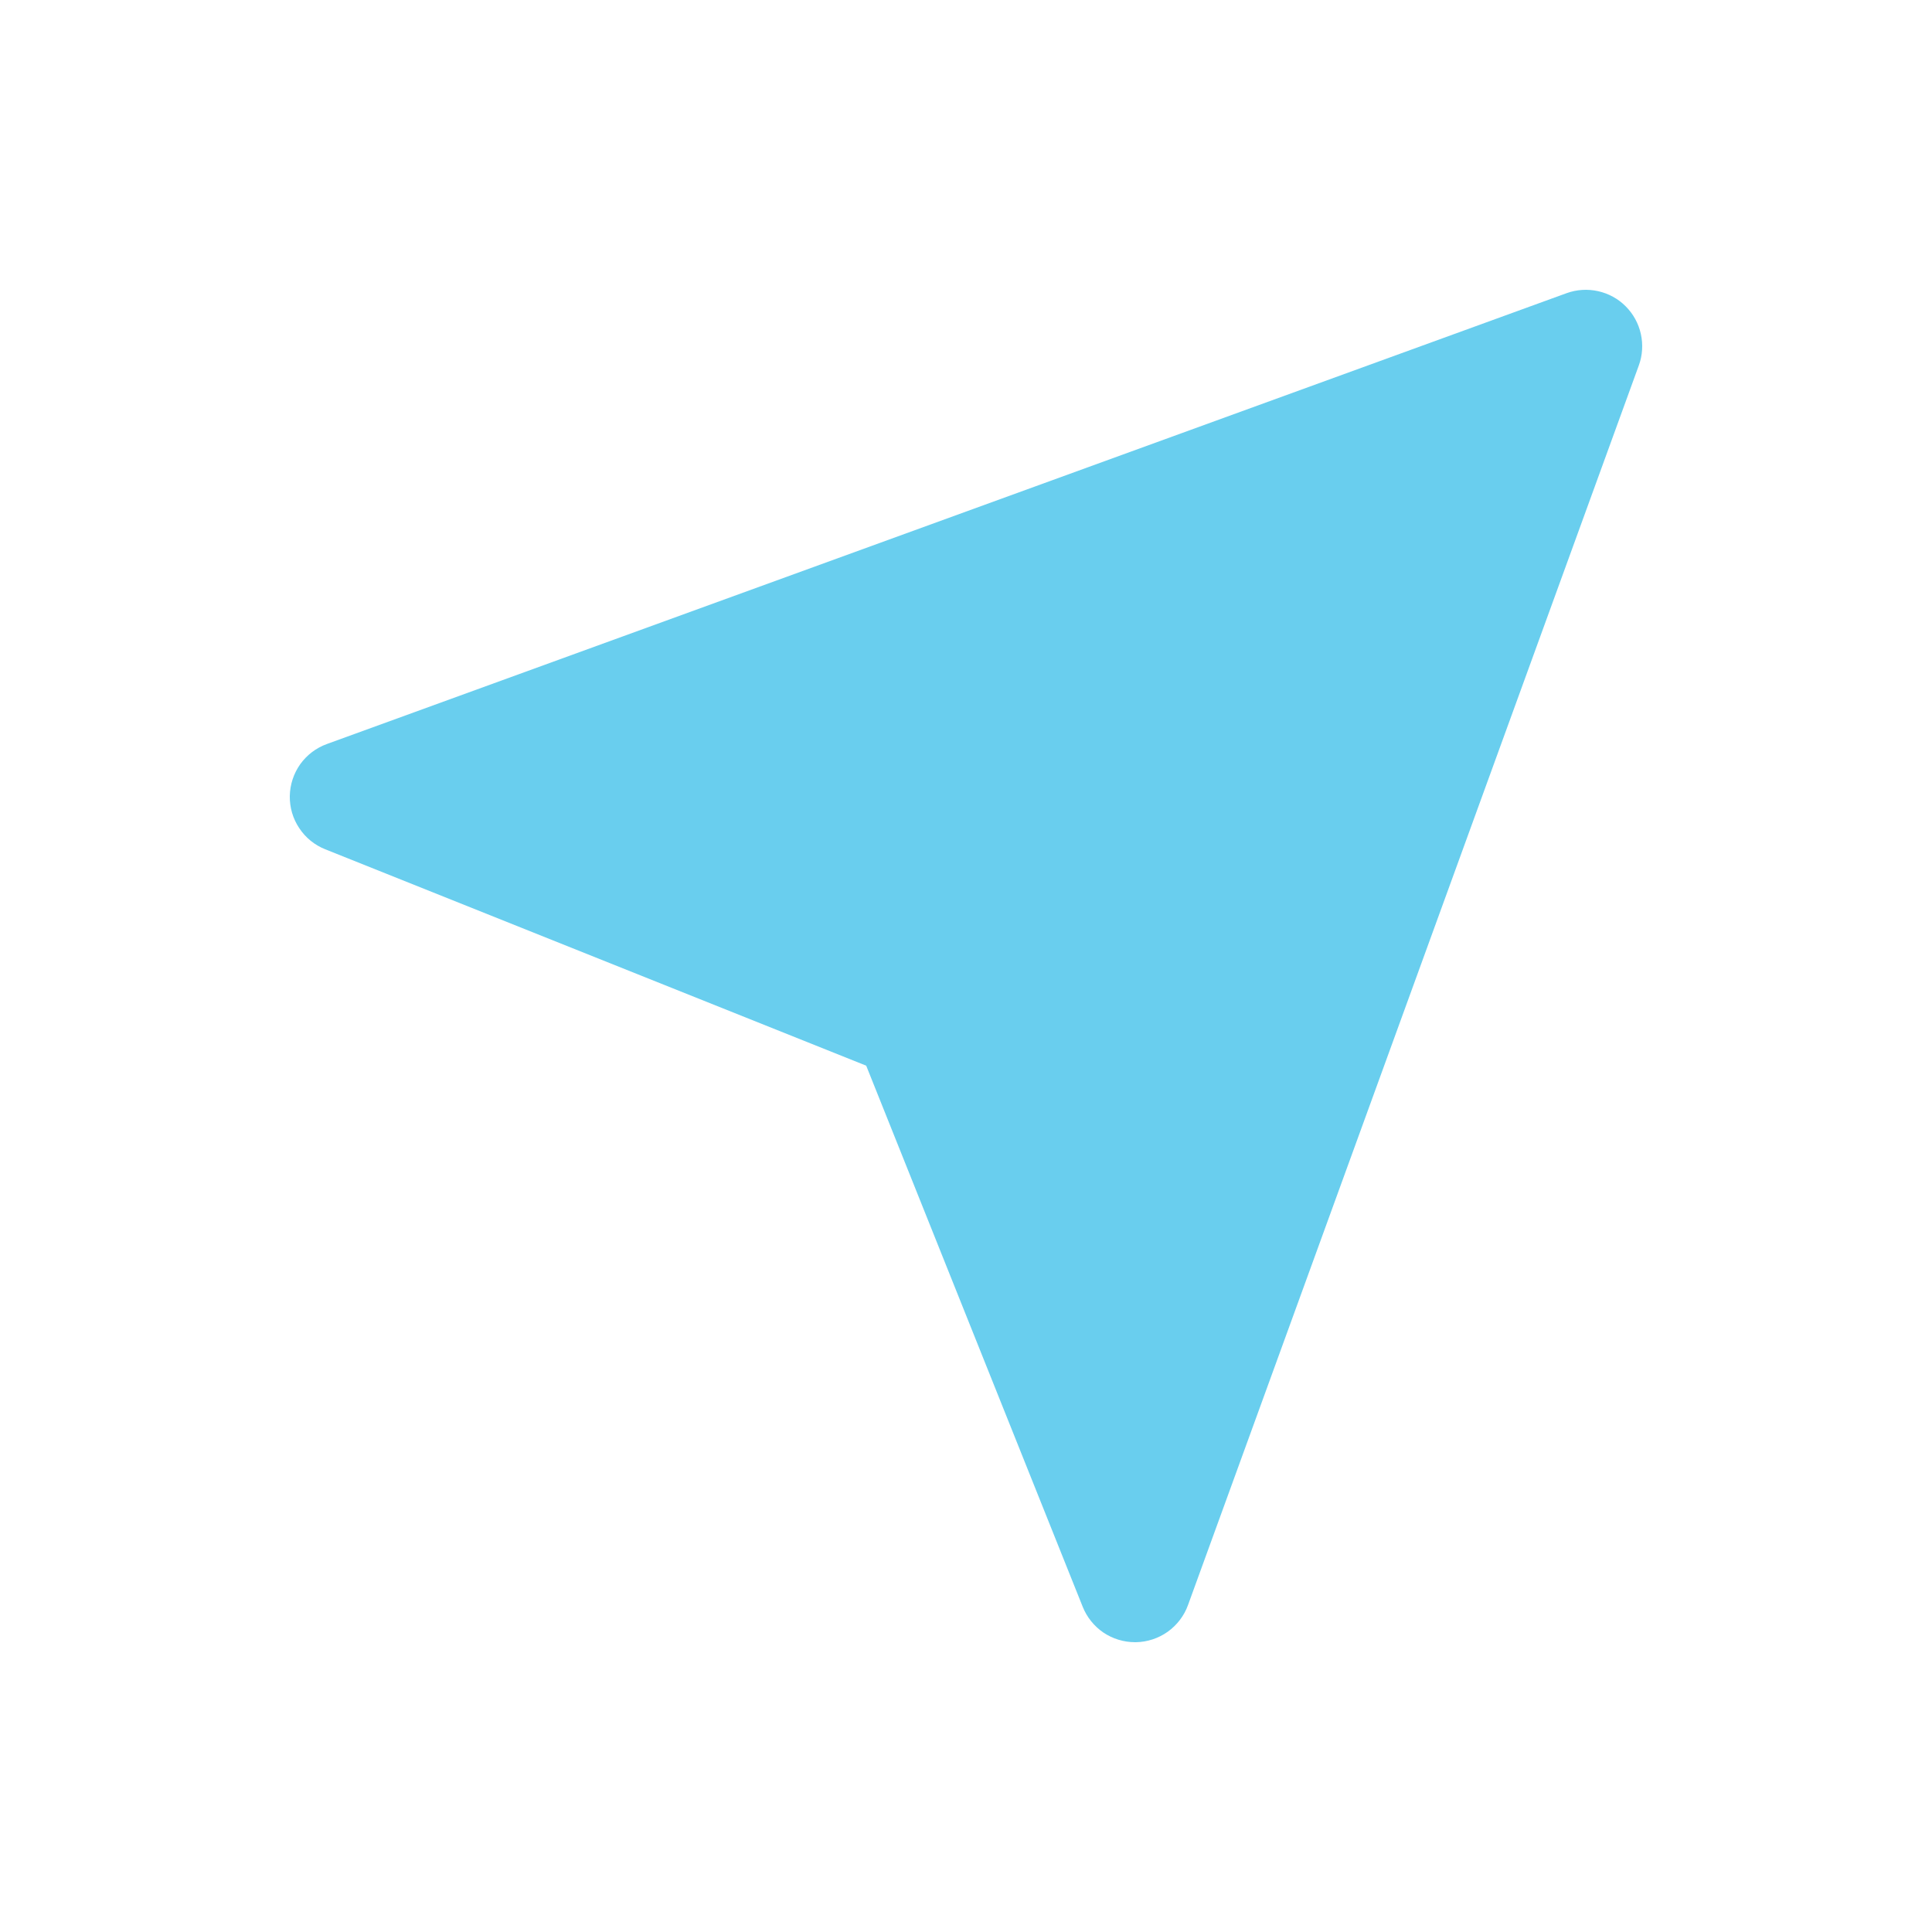 <svg width="20" height="20" viewBox="0 0 20 20" fill="none" xmlns="http://www.w3.org/2000/svg">
<path d="M3 8.24C2.998 8.359 3.032 8.475 3.098 8.573C3.163 8.672 3.257 8.748 3.367 8.792L8.967 11.032L11.208 16.633C11.251 16.741 11.326 16.834 11.422 16.9C11.519 16.965 11.633 17 11.75 17H11.759C11.877 16.998 11.992 16.96 12.088 16.892C12.184 16.823 12.258 16.727 12.298 16.616L16.965 3.783C17.003 3.679 17.01 3.566 16.986 3.457C16.962 3.349 16.908 3.25 16.829 3.171C16.751 3.092 16.651 3.038 16.543 3.014C16.435 2.99 16.322 2.997 16.217 3.035L3.384 7.702C3.273 7.742 3.177 7.815 3.108 7.911C3.04 8.007 3.002 8.122 3 8.24Z" fill="#69CEEE"/>
</svg>
